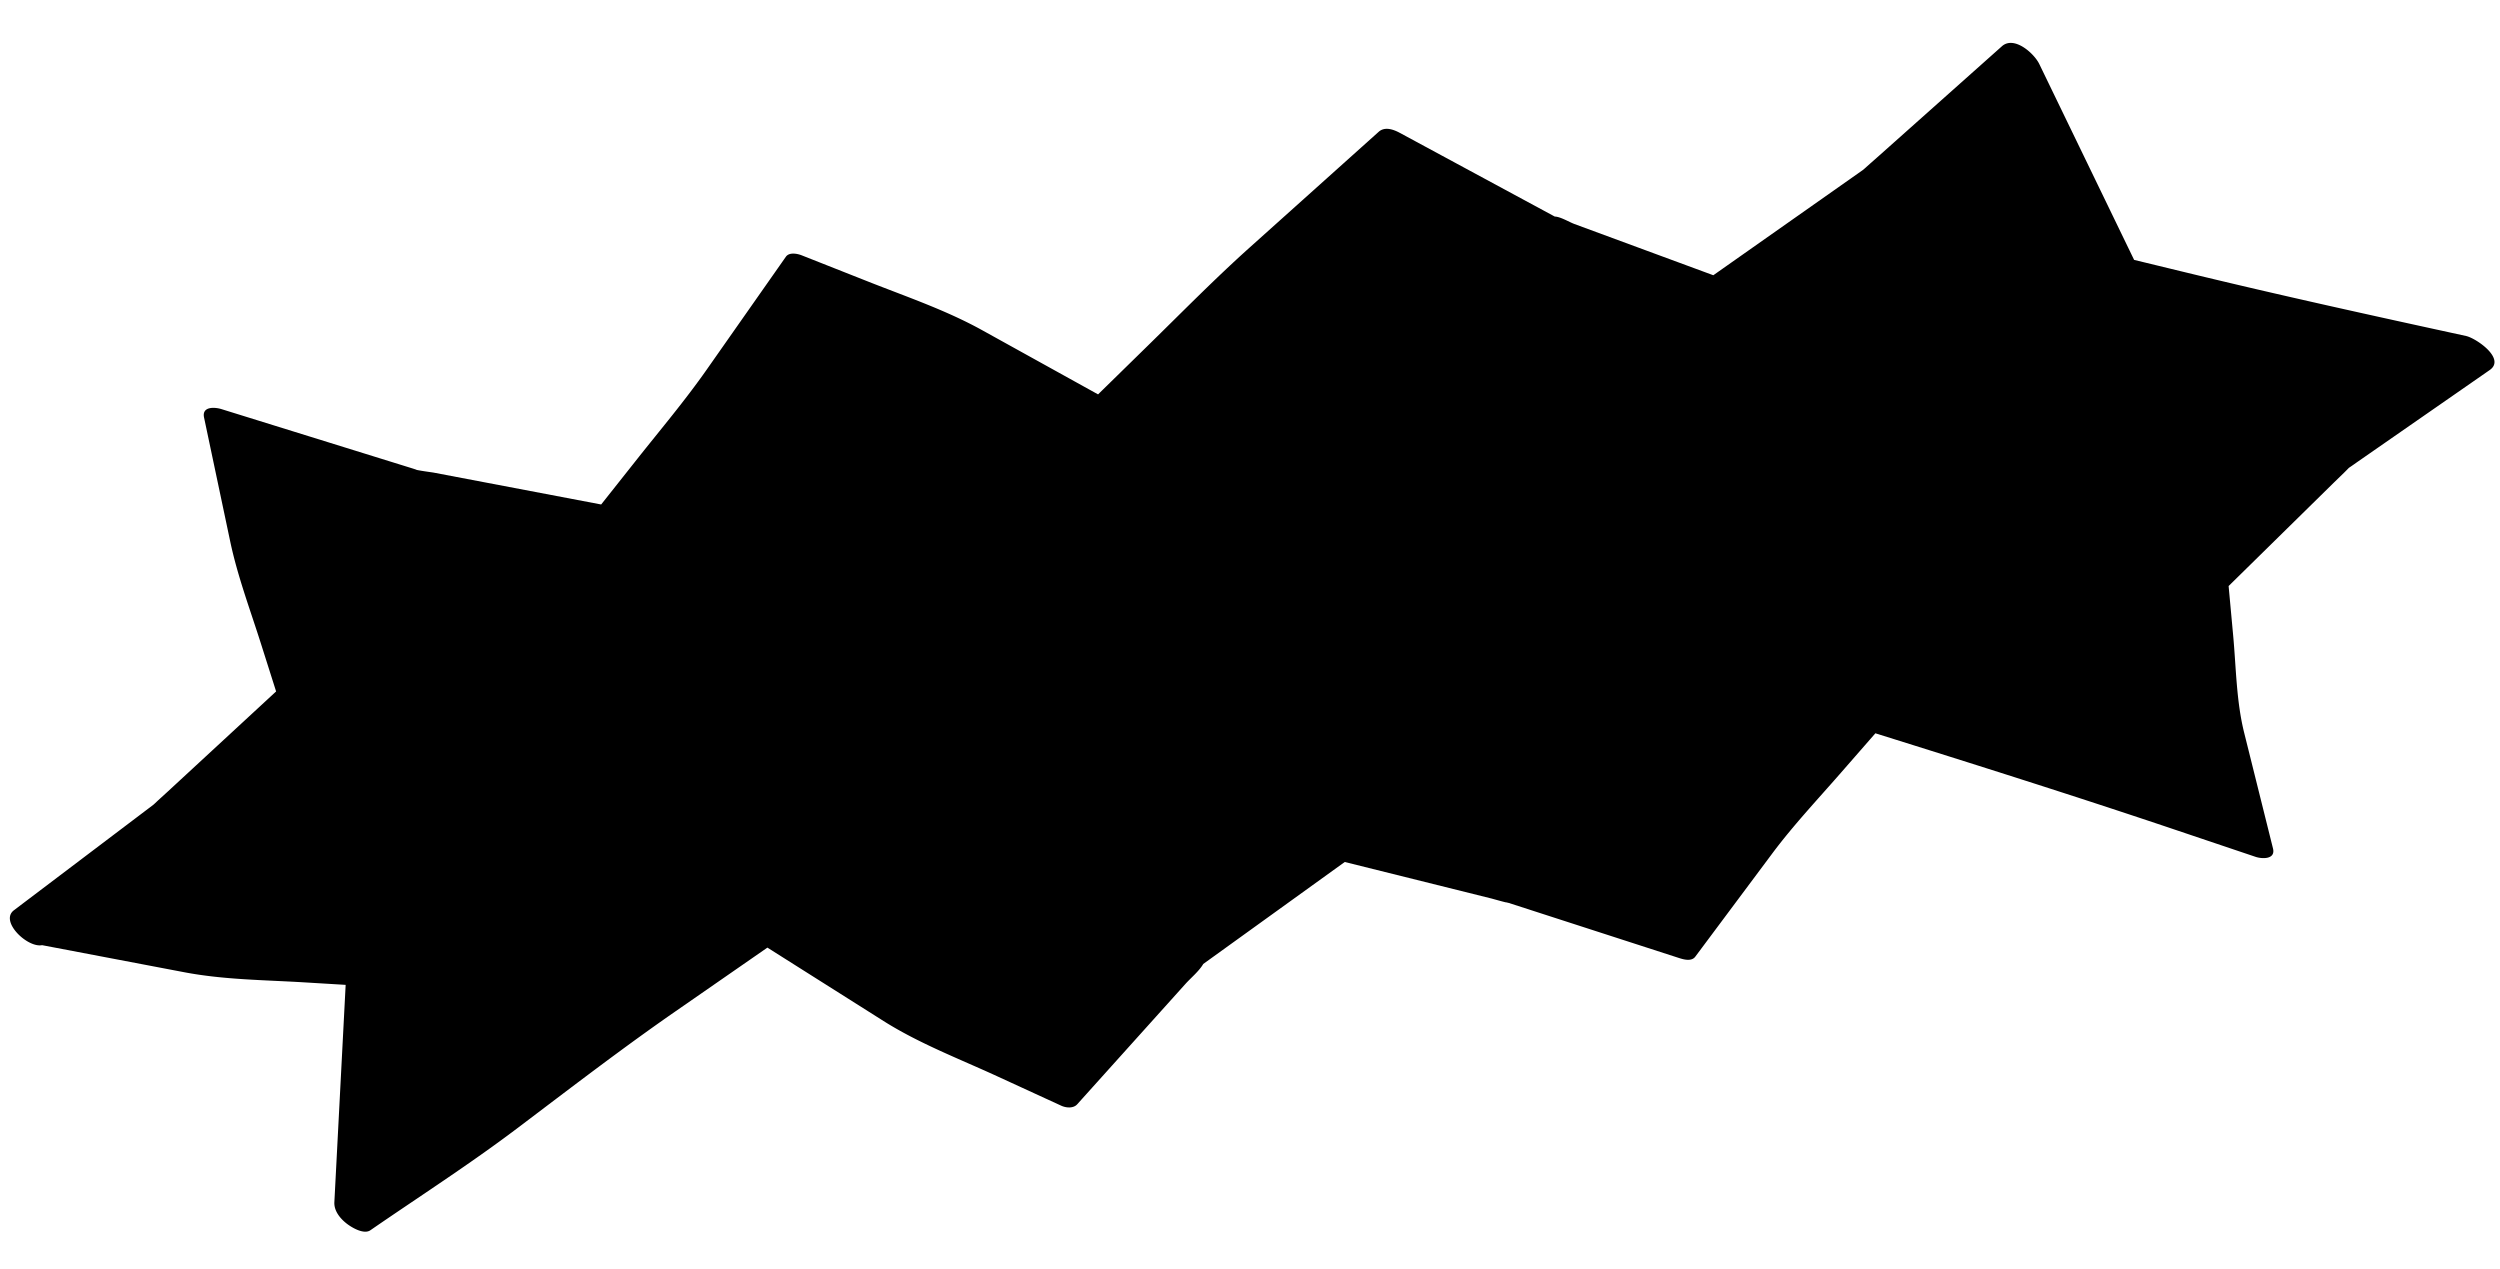 <svg xmlns='http://www.w3.org/2000/svg' width='199' height='101' fill='%23fff'><path fill-rule='evenodd' d='M196.3 26.745c-7.41-1.612-14.8-3.236-22.168-5.025l-4.257-1.033-7.547-15.589c-.417-.86-2.012-2.275-2.976-1.416l-9.795 8.727-.657.58-.507.453-.115.095-11.898 8.372-11.06-4.08c-.395-.145-1.113-.584-1.561-.591l-12.33-6.66c-.516-.278-1.2-.522-1.688-.084l-10.257 9.199c-2.77 2.483-5.377 5.14-8.034 7.741l-4.044 3.959-9.213-5.103c-2.89-1.601-6.022-2.664-9.092-3.878l-5.277-2.085c-.351-.139-1.002-.271-1.27.113l-6.303 8.986c-1.721 2.456-3.663 4.755-5.525 7.104l-2.873 3.627-13.326-2.535c-.12-.024-1.287-.17-1.604-.278l-.057-.023c.135.056.573.158.022-.017l-15.265-4.74c-.536-.165-1.571-.225-1.38.673l2.081 9.86c.585 2.768 1.594 5.448 2.448 8.142l1.206 3.8-8.635 7.979-.758.691-.269.253a2.423 2.423 0 01-.108.097L1.11 72.455c-1.16.878 1.073 3.012 2.239 2.78l11.313 2.154c3.143.6 6.357.615 9.549.807l3.303.199-.899 17.298c-.036.693.458 1.296.977 1.702.406.316 1.366.893 1.888.534 3.885-2.676 7.877-5.24 11.643-8.08l3.135-2.373c3.135-2.371 6.275-4.73 9.507-6.97l7.32-5.076 9.246 5.844c2.82 1.782 5.994 2.994 9.02 4.385l5.125 2.355c.382.175.961.231 1.27-.113l8.615-9.581c.439-.488 1.062-.995 1.402-1.56l.014-.027 11.266-8.119 11.709 2.915c.257.072.988.278 1.292.34l.072.012c-.123-.024-.369-.118-.214-.071l.222.072.05.004c.004 0 .008 0 .008-.002-.002.007-.023.006-.048.001l13.539 4.379c.374.121.98.28 1.27-.112l6.122-8.207c1.65-2.212 3.547-4.233 5.363-6.31l2.852-3.266c7.982 2.498 15.948 5.01 23.874 7.682l6.393 2.154c.513.172 1.603.218 1.382-.672l-2.296-9.217c-.622-2.5-.638-5.165-.873-7.724l-.363-3.944 8.409-8.263.783-.76c.13-.128.258-.257.384-.388l.029-.019c.248-.164.49-.34.734-.51l10.443-7.253c1.303-.904-1.085-2.537-1.88-2.71z'/></svg>
